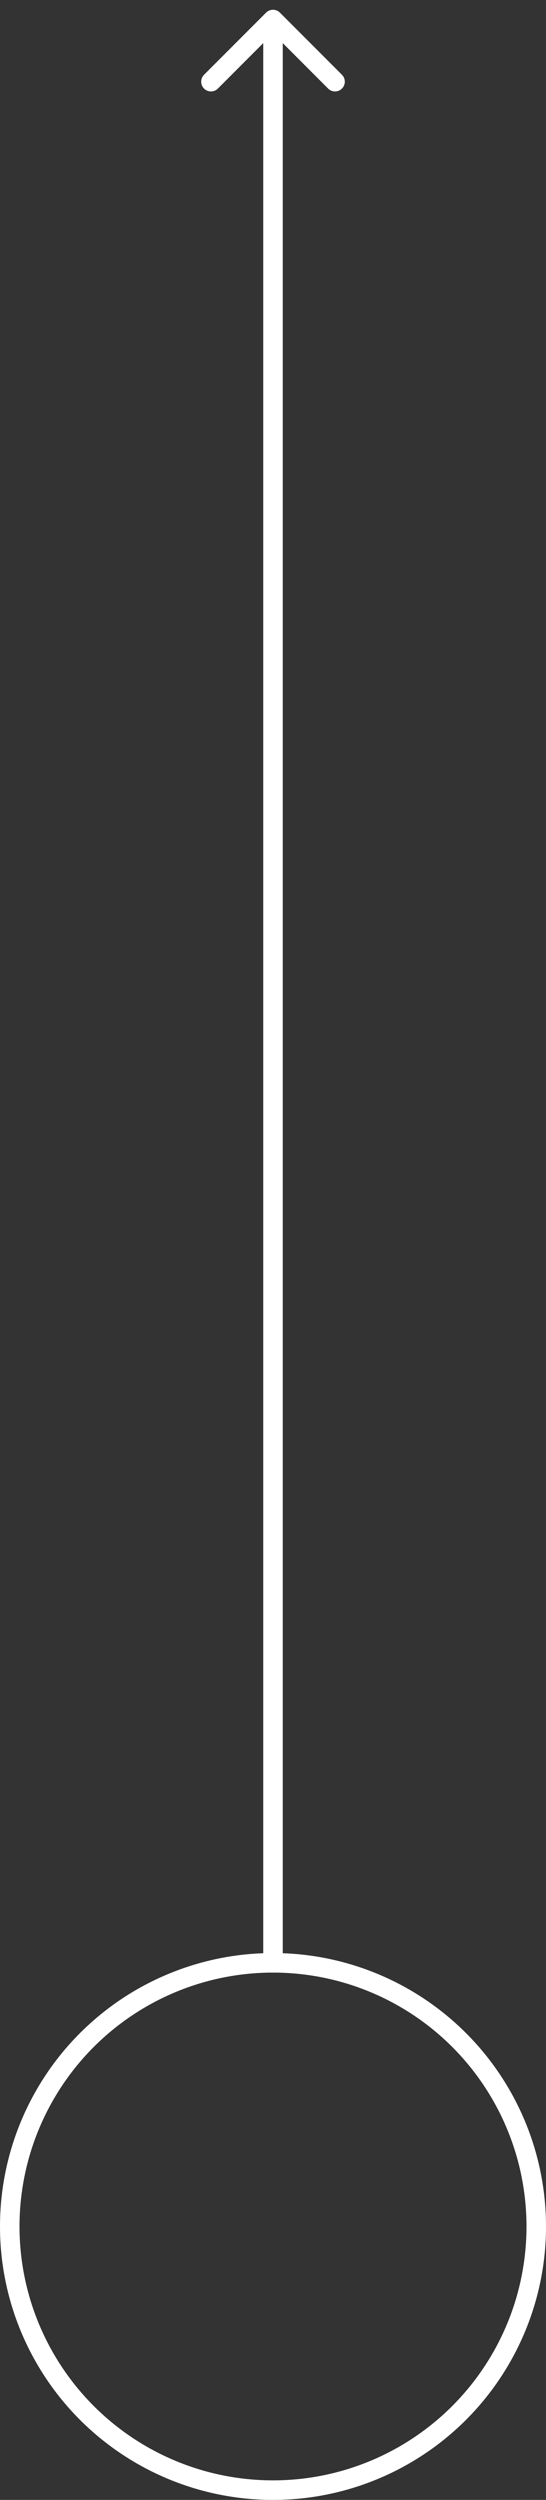 <svg width="28" height="128" viewBox="0 0 28 128" fill="none" xmlns="http://www.w3.org/2000/svg">
<rect x="0" y="0" width="28" height="128" fill="#333333" stroke="none"/>
<circle cx="14" cy="114" r="13.5" transform="rotate(-90 14 114)" stroke="white"/>
<path d="M14.354 0.646C14.158 0.451 13.842 0.451 13.646 0.646L10.464 3.828C10.269 4.024 10.269 4.34 10.464 4.536C10.66 4.731 10.976 4.731 11.172 4.536L14 1.707L16.828 4.536C17.024 4.731 17.34 4.731 17.535 4.536C17.731 4.34 17.731 4.024 17.535 3.828L14.354 0.646ZM14.5 101L14.5 1H13.5L13.5 101H14.5Z" fill="white"/>
</svg>
